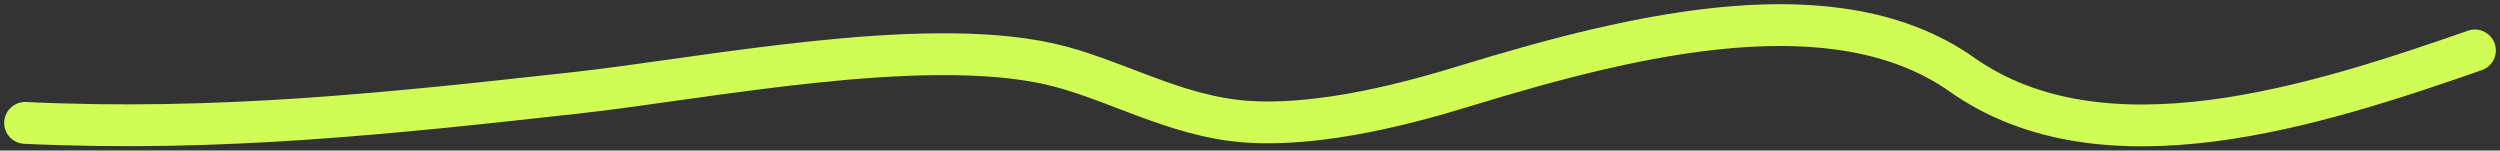 <svg width="299" height="18" viewBox="0 0 299 18" fill="none" xmlns="http://www.w3.org/2000/svg">
<rect x="0" y="0" width="299" height="18" fill="#333333" stroke="none"/>
<path d="M296 6.032C276.907 12.674 251.563 20.848 234.645 8.921C219.707 -1.611 196.135 3.871 175.339 10.245C169.116 12.152 158.126 15.228 148.931 14.538C140.358 13.895 132.984 9.305 125.482 7.637C109.953 4.184 84.185 9.409 69.022 11.088C46.838 13.543 26.225 15.79 3 14.699" stroke="#D1FC56" stroke-width="5" stroke-linecap="round"/>
</svg>
